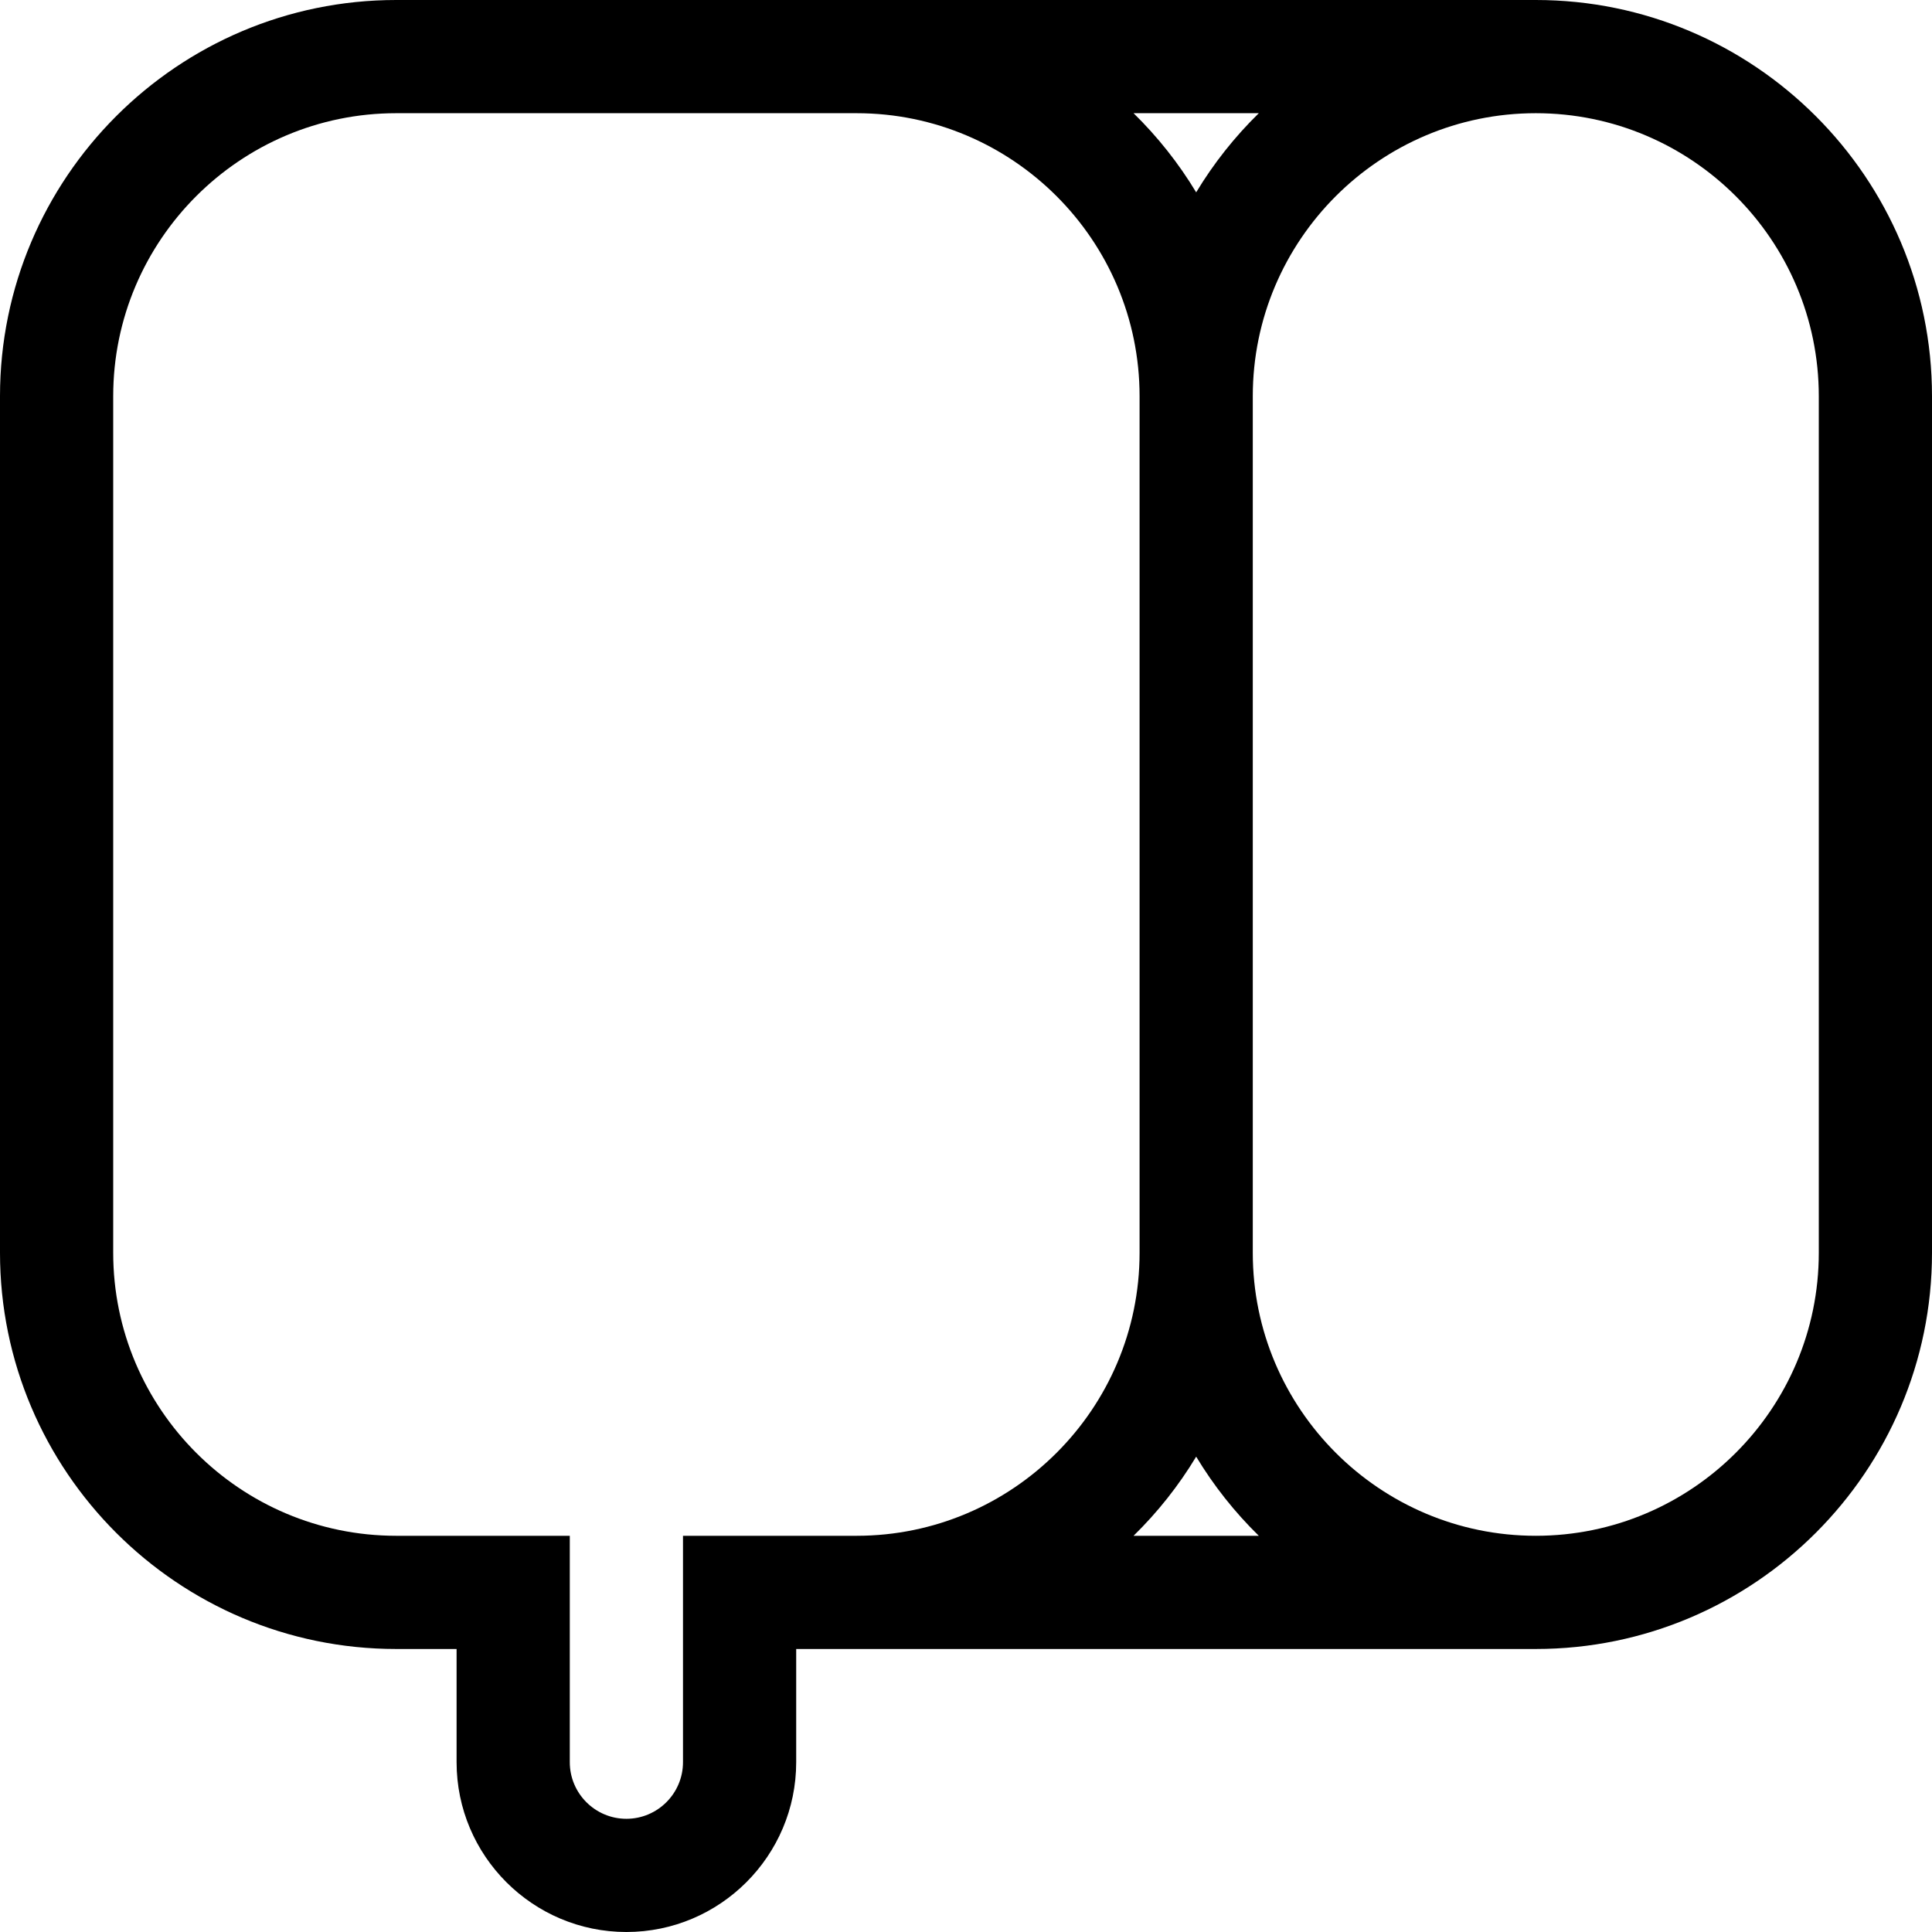 <svg id="Capa_1" enable-background="new 0 0 512 512" height="512" viewBox="0 0 512 512" width="512" xmlns="http://www.w3.org/2000/svg"><g><path d="m407 0h-302c-57.897 0-105 47.103-105 105v227c0 57.897 47.103 105 105 105h16v30c0 24.813 20.187 45 45 45s45-20.187 45-45v-30h196c57.897 0 105-47.103 105-105v-227c0-57.897-47.103-105-105-105zm-73.404 30c-6.377 6.243-11.965 13.286-16.596 20.971-4.631-7.685-10.219-14.729-16.596-20.971zm-152.596 377v60c0 8.271-6.729 15-15 15s-15-6.729-15-15v-60h-46c-41.355 0-75-33.645-75-75v-227c0-41.355 33.645-75 75-75h122c41.355 0 75 33.645 75 75v227c0 41.355-33.645 75-75 75zm119.404 0c6.377-6.243 11.965-13.286 16.596-20.971 4.631 7.685 10.219 14.729 16.596 20.971zm181.596-75c0 41.355-33.645 75-75 75s-75-33.645-75-75v-227c0-41.355 33.645-75 75-75s75 33.645 75 75z"/></g></svg>